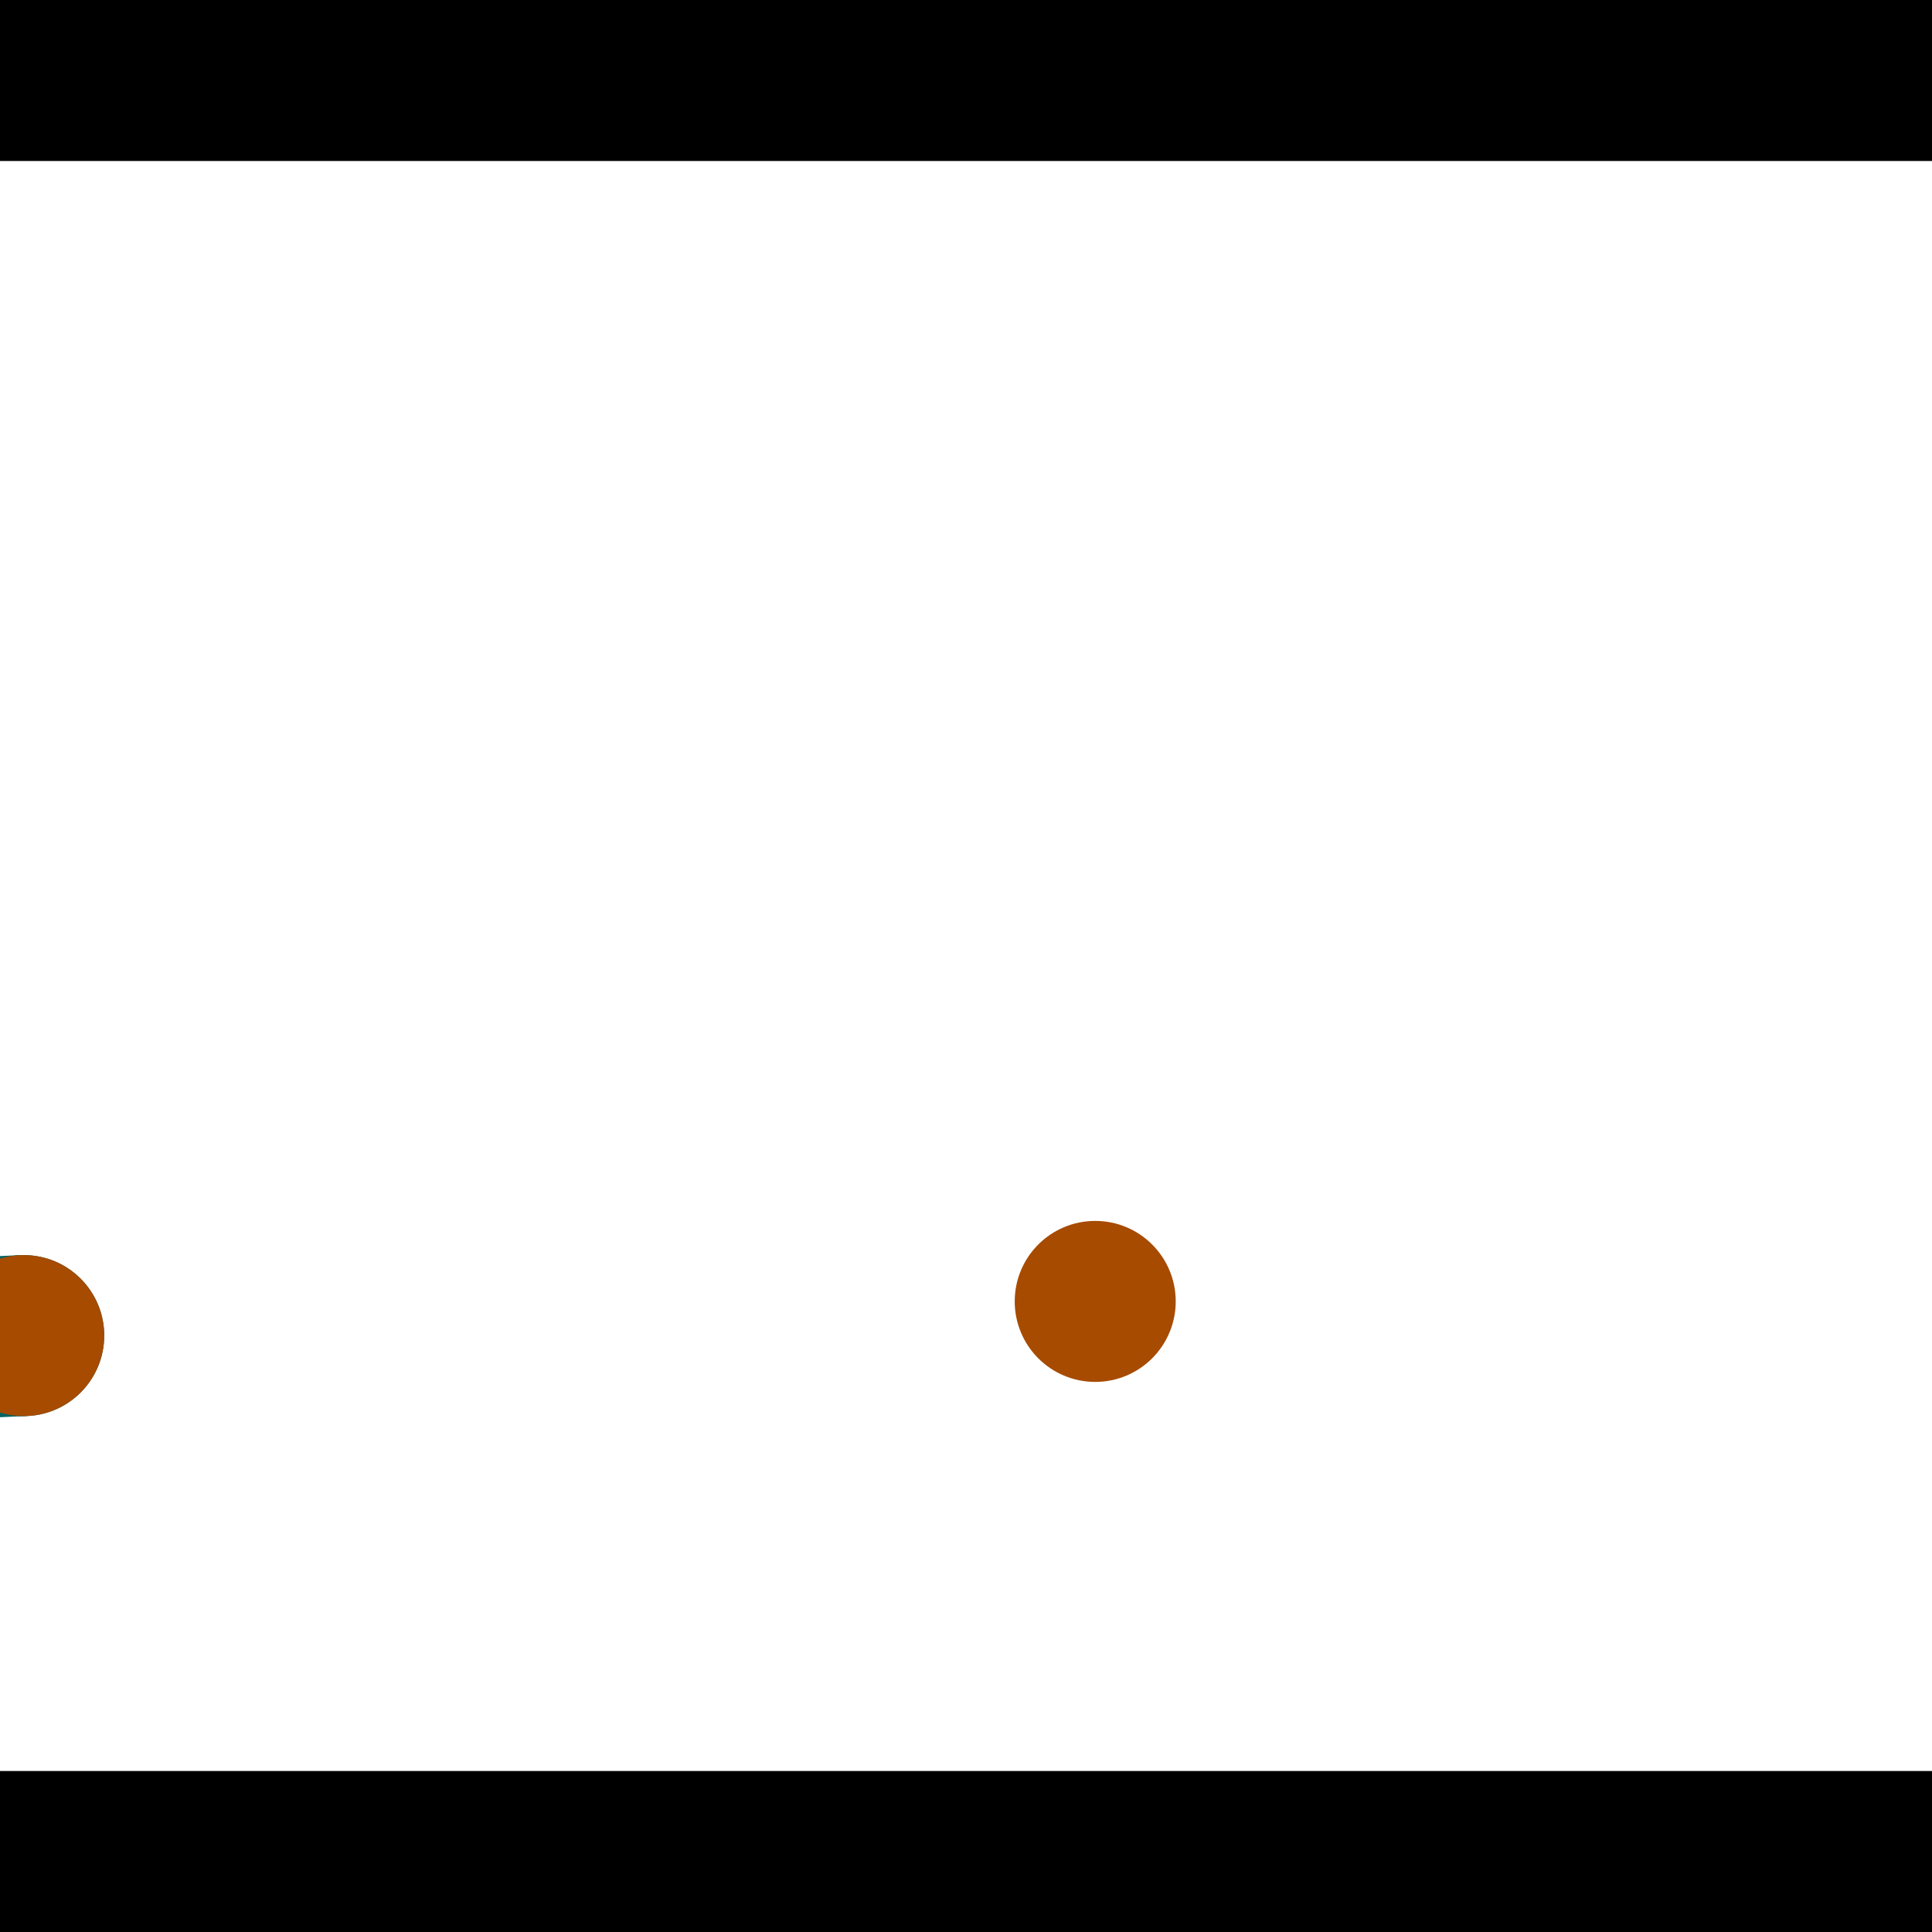 <?xml version="1.0" encoding="utf-8"?> <!-- Generator: Adobe Illustrator 13.0.0, SVG Export Plug-In . SVG Version: 6.00 Build 14948)  --> <svg version="1.2" baseProfile="tiny" id="Layer_1" xmlns="http://www.w3.org/2000/svg" xmlns:xlink="http://www.w3.org/1999/xlink" x="0px" y="0px" width="512px" height="512px" viewBox="0 0 512 512" xml:space="preserve">
<rect x="0" y="0" width="512" height="512" fill="#333333" stroke="none"/>
<polygon points="0,0 512,0 512,512 0,512" style="fill:#ffffff; stroke:#000000;stroke-width:0"/>
<polygon points="-209.43,384.769 -211.301,342.144 5.348,332.631 7.219,375.257" style="fill:#006363; stroke:#000000;stroke-width:0"/>
<circle fill="#006363" stroke="#006363" stroke-width="0" cx="-210.366" cy="363.457" r="21.333"/>
<circle fill="#006363" stroke="#006363" stroke-width="0" cx="6.284" cy="353.944" r="21.333"/>
<polygon points="621.521,191.139 664.06,187.835 680.352,397.603 637.813,400.907" style="fill:#006363; stroke:#000000;stroke-width:0"/>
<circle fill="#006363" stroke="#006363" stroke-width="0" cx="642.79" cy="189.487" r="21.333"/>
<circle fill="#006363" stroke="#006363" stroke-width="0" cx="659.083" cy="399.255" r="21.333"/>
<polygon points="1256,469.333 256,1469.33 -744,469.333" style="fill:#000000; stroke:#000000;stroke-width:0"/>
<polygon points="-744,42.667 256,-957.333 1256,42.667" style="fill:#000000; stroke:#000000;stroke-width:0"/>
<circle fill="#a64b00" stroke="#a64b00" stroke-width="0" cx="-210.366" cy="363.457" r="21.333"/>
<circle fill="#a64b00" stroke="#a64b00" stroke-width="0" cx="6.284" cy="353.944" r="21.333"/>
<circle fill="#a64b00" stroke="#a64b00" stroke-width="0" cx="642.79" cy="189.487" r="21.333"/>
<circle fill="#a64b00" stroke="#a64b00" stroke-width="0" cx="659.083" cy="399.255" r="21.333"/>
<circle fill="#a64b00" stroke="#a64b00" stroke-width="0" cx="290.245" cy="344.887" r="21.333"/>
</svg>

